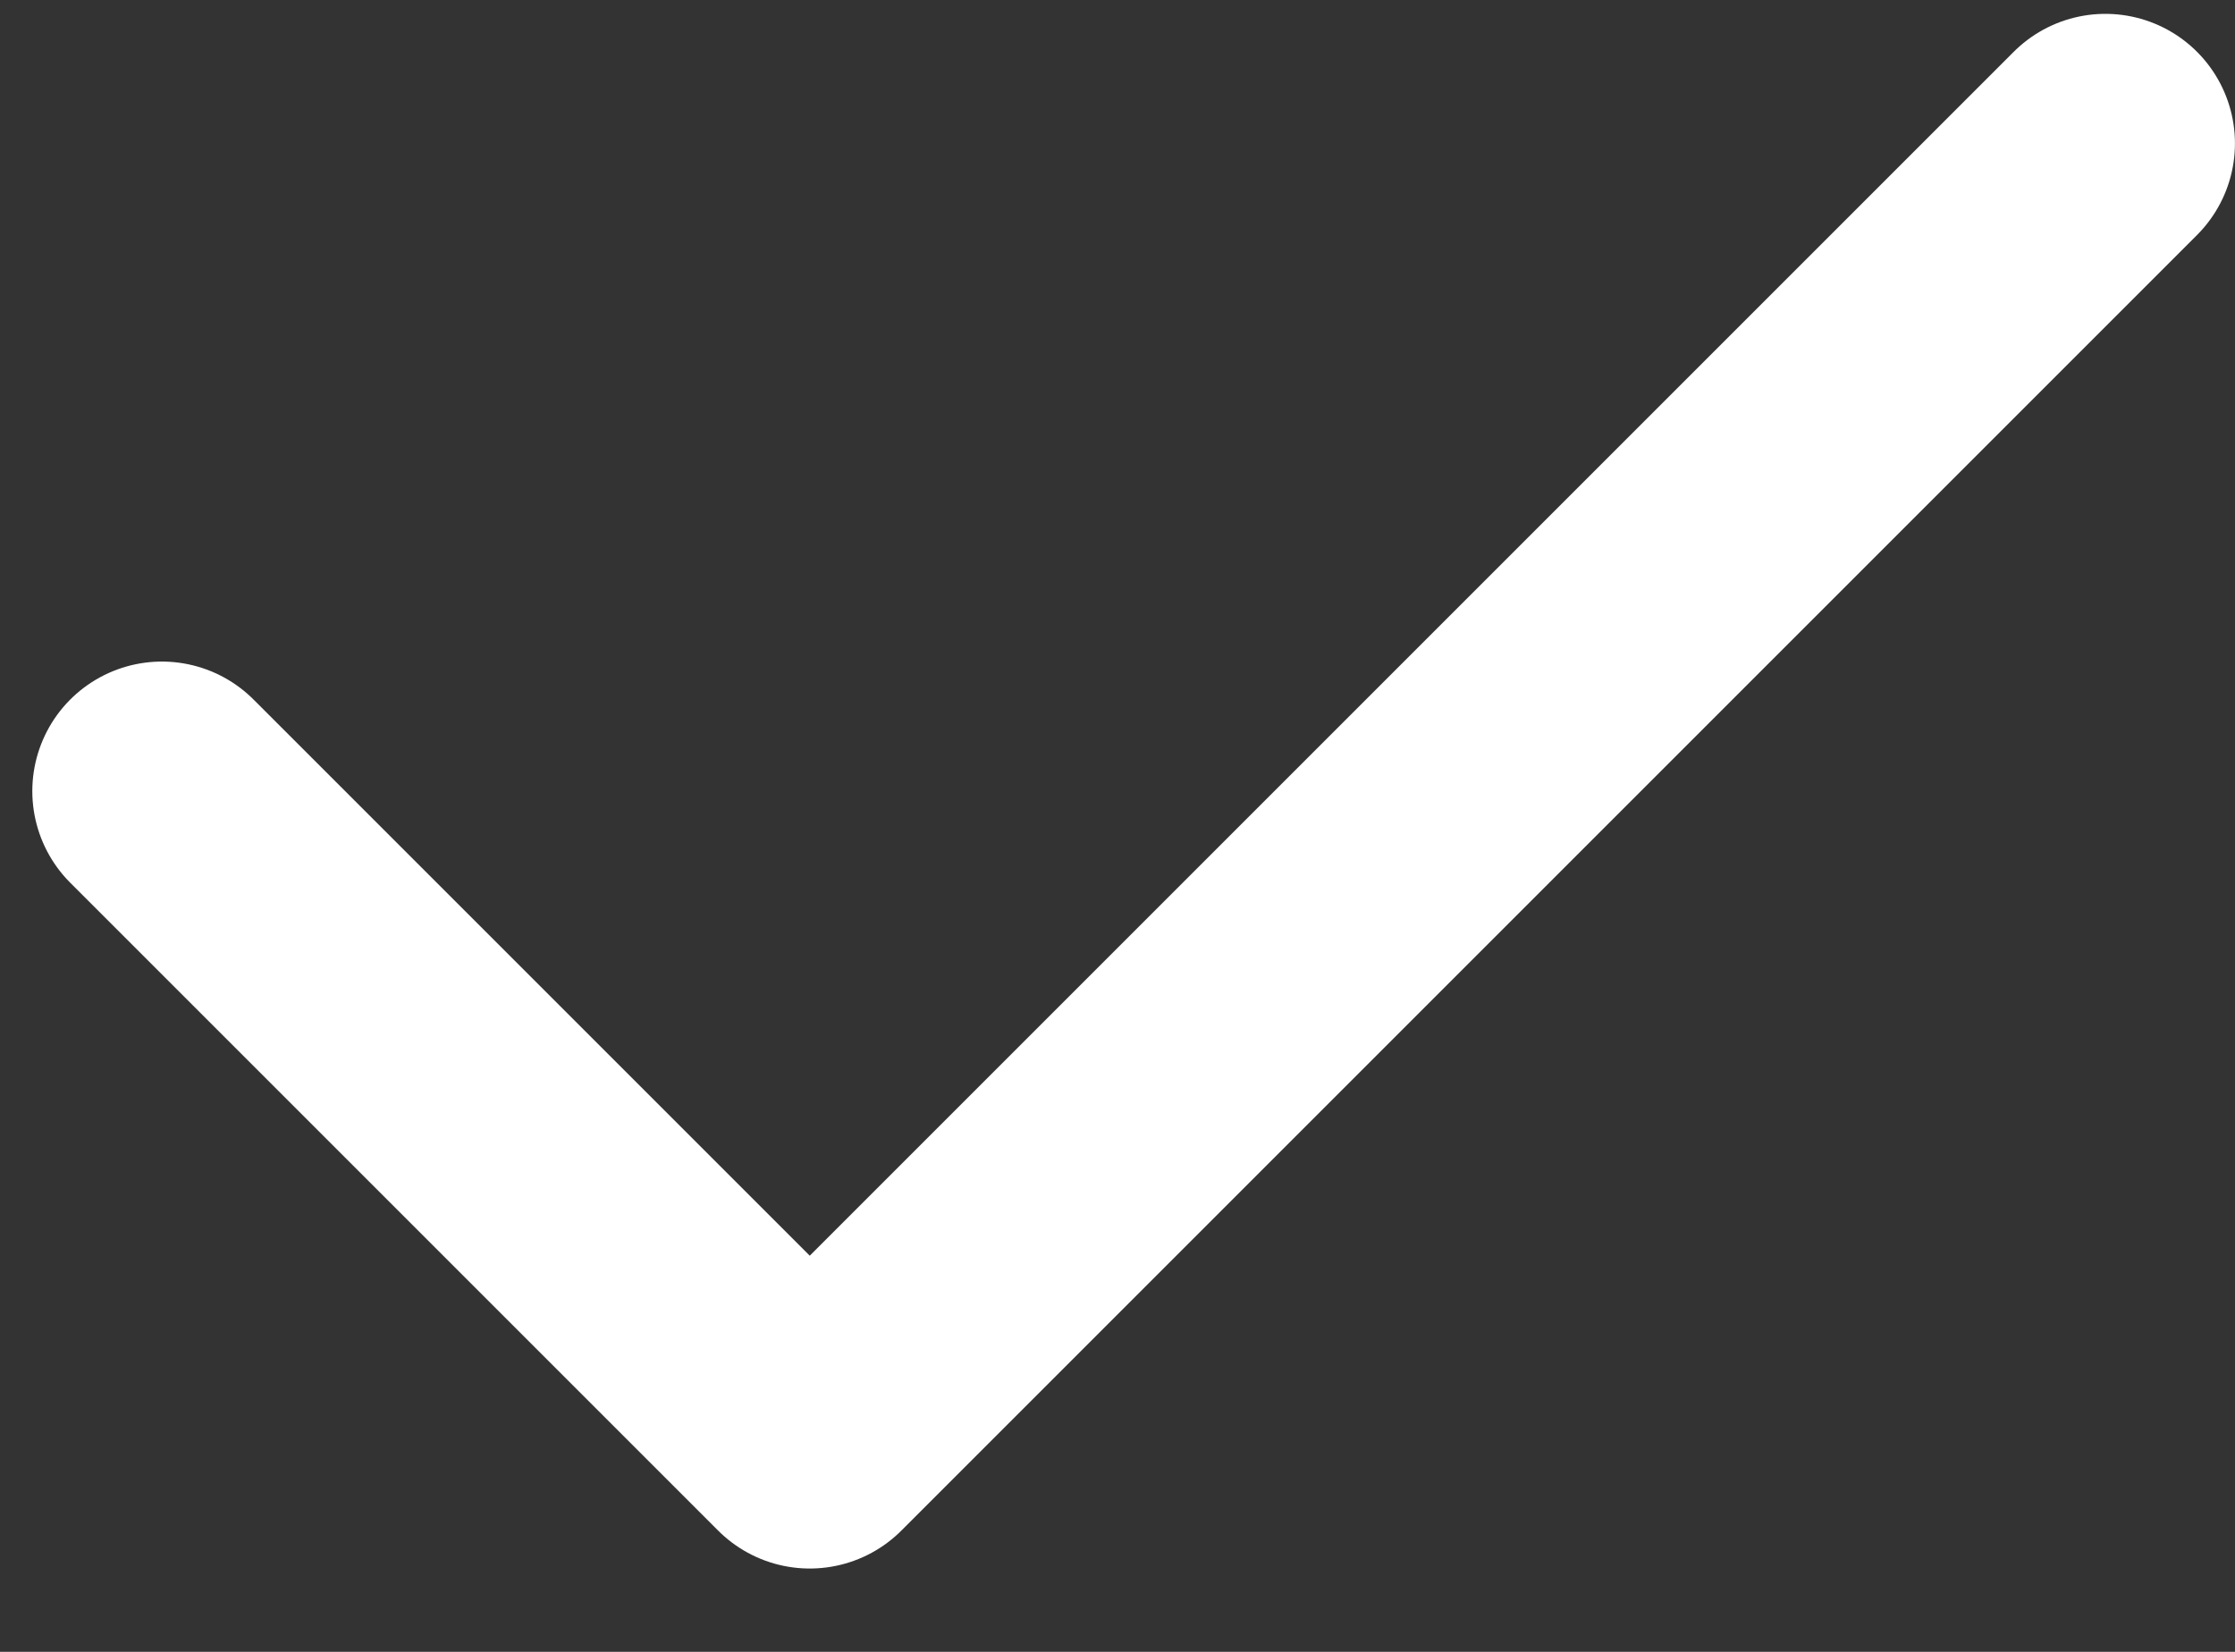<svg width="23" height="17" viewBox="0 0 23 17" fill="none" xmlns="http://www.w3.org/2000/svg">
<rect x="0" y="0" width="23" height="17" fill="#333333" stroke="none"/>
<path d="M1.666 8.142L8.333 14.809L21.666 1.476" stroke="white" stroke-width="2.667" stroke-linecap="round" stroke-linejoin="round"/>
</svg>
